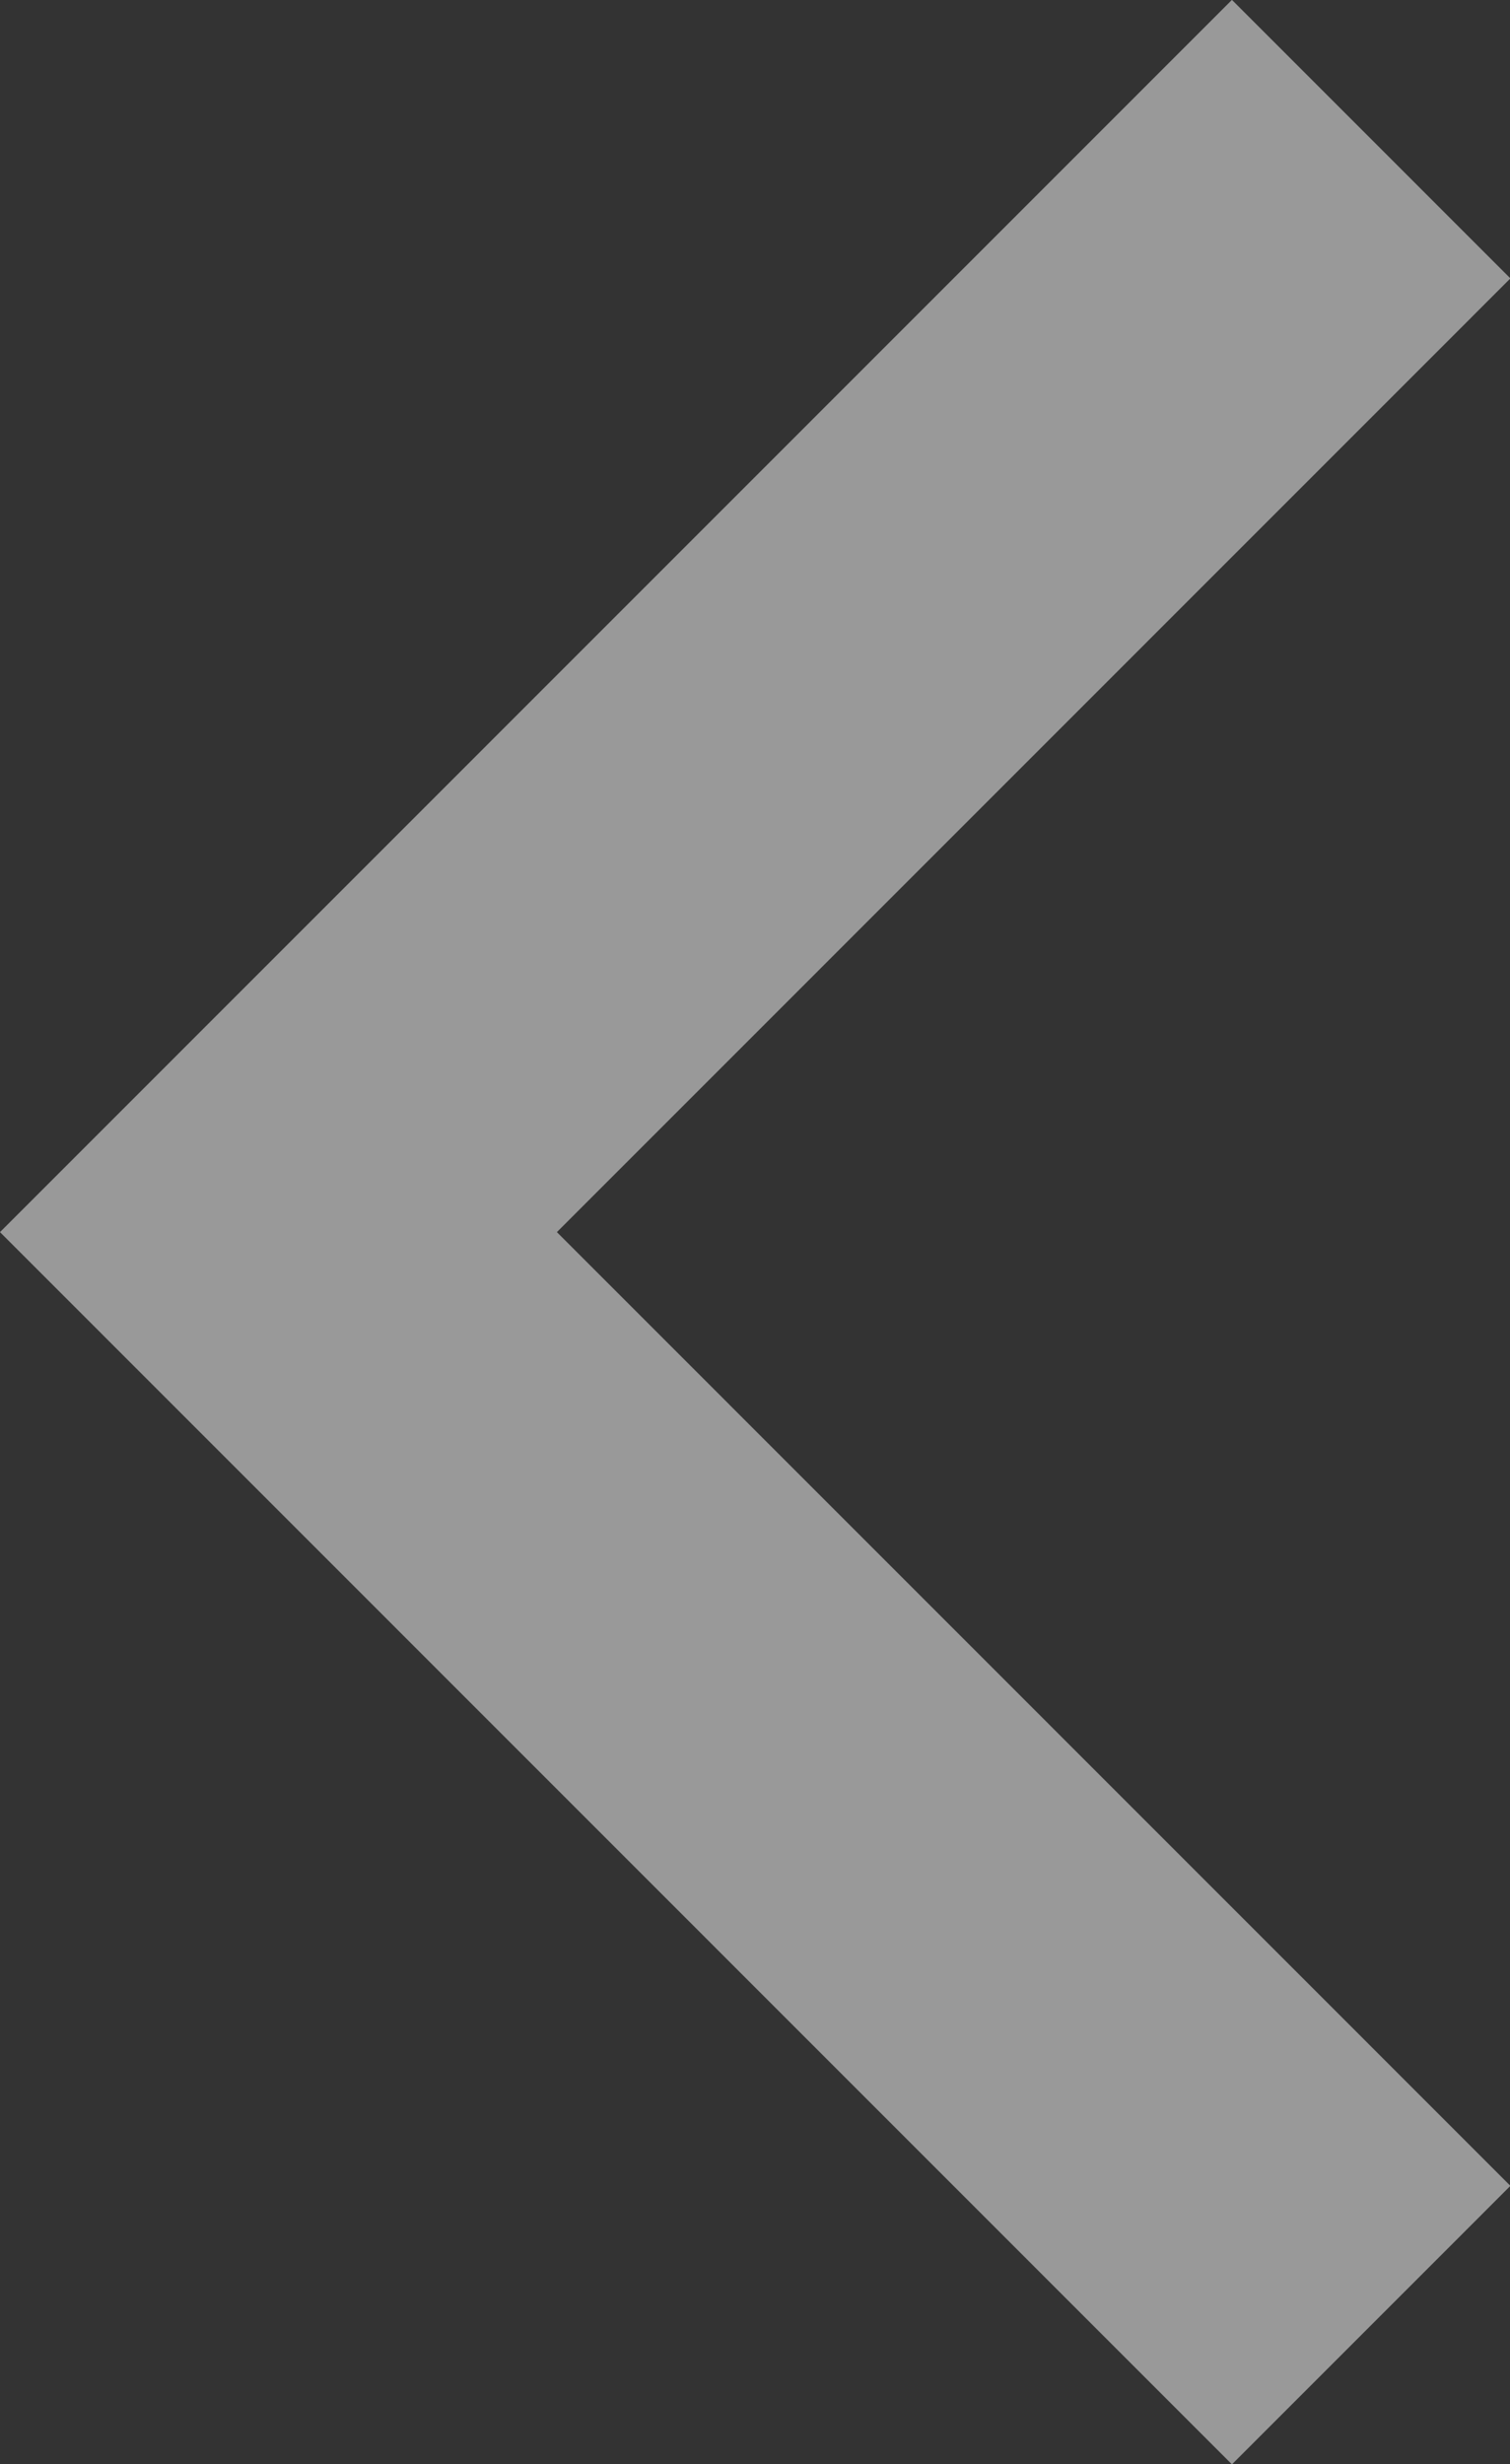 <svg xmlns="http://www.w3.org/2000/svg" width="38.34" height="62.562" viewBox="0 0 38.34 62.562">
  <rect x="0" y="0" width="38.34" height="62.562" fill="#333333" stroke="none"/>
<defs>
    <style>
      .cls-1 {
        fill: #fff;
        fill-opacity: 0.5;
        fill-rule: evenodd;
      }
    </style>
  </defs>
  <path id="Фигура_4_копия" data-name="Фигура 4 копия" class="cls-1" d="M2745.79,808.929L2770,784.716l7.07,7.071L2752.86,816l24.21,24.213-7.07,7.071-24.21-24.213L2738.72,816Z" transform="translate(-2738.72 -784.719)"/>
</svg>
